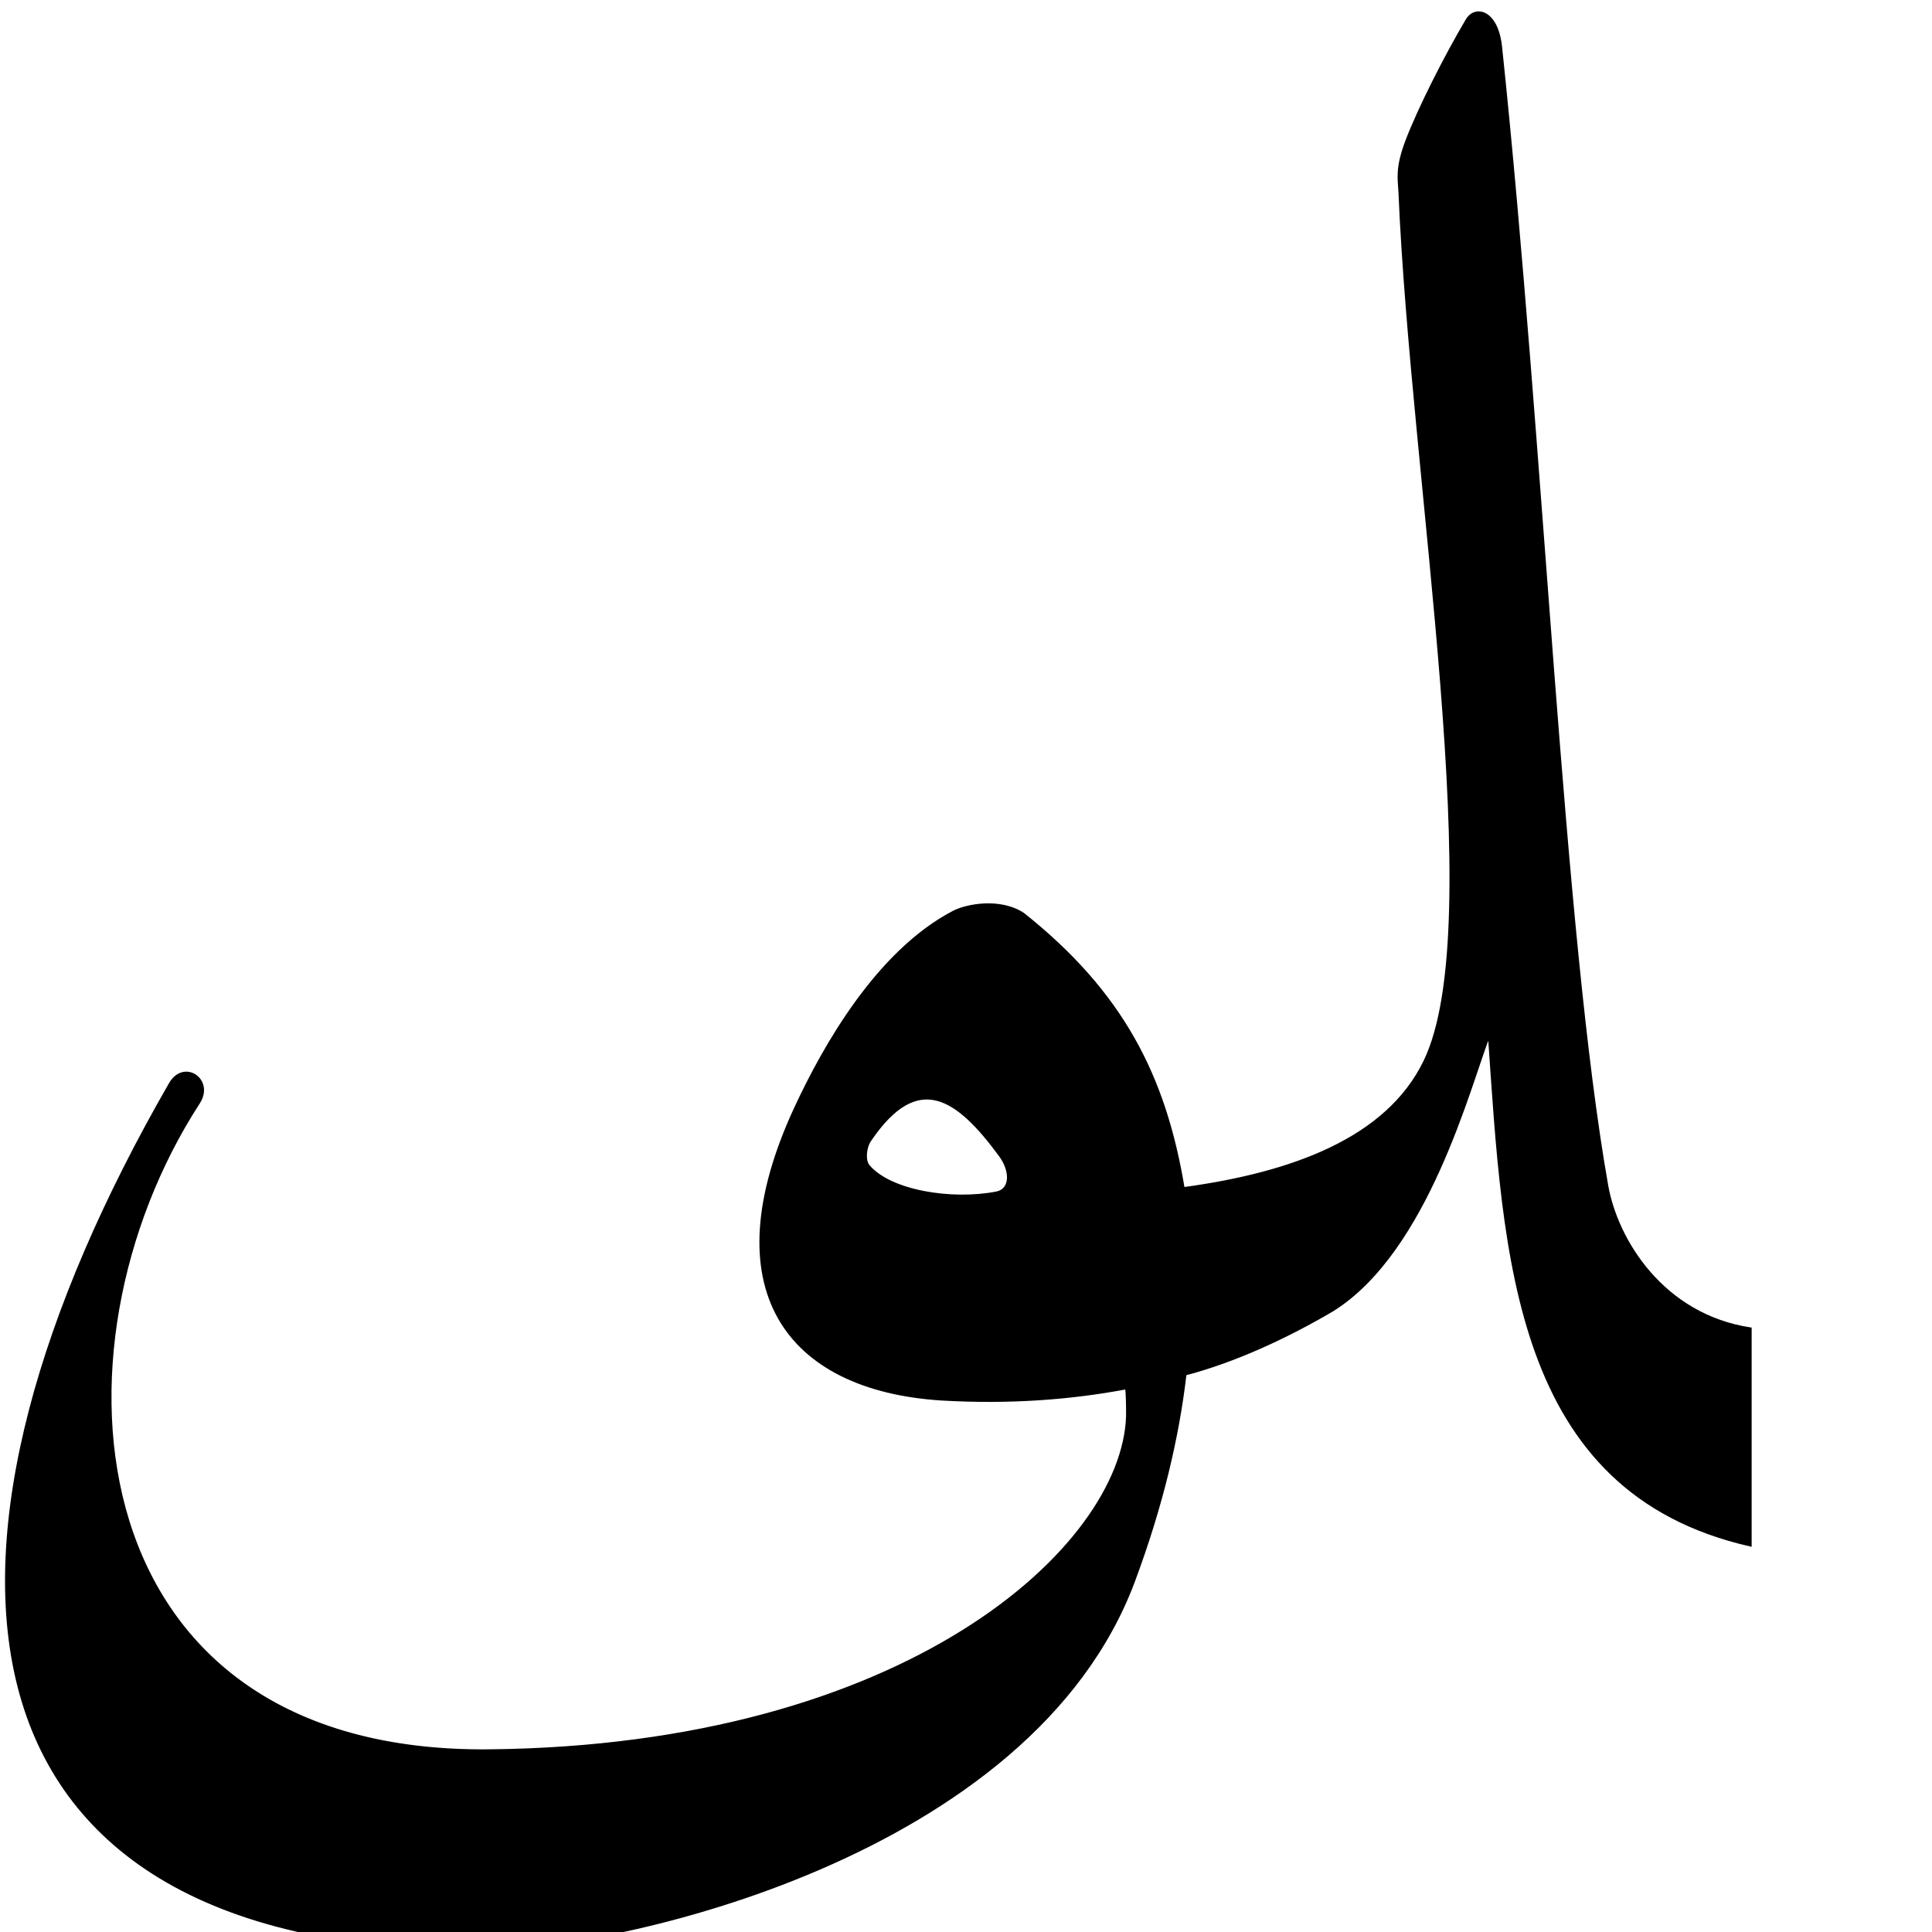 <?xml version="1.0" encoding="UTF-8" standalone="no"?>
<!-- Created with Inkscape (http://www.inkscape.org/) -->
<svg
   xmlns:dc="http://purl.org/dc/elements/1.1/"
   xmlns:cc="http://creativecommons.org/ns#"
   xmlns:rdf="http://www.w3.org/1999/02/22-rdf-syntax-ns#"
   xmlns:svg="http://www.w3.org/2000/svg"
   xmlns="http://www.w3.org/2000/svg"
   xmlns:sodipodi="http://sodipodi.sourceforge.net/DTD/sodipodi-0.dtd"
   xmlns:inkscape="http://www.inkscape.org/namespaces/inkscape"
   version="1.0"
   width="1000"
   height="1000"
   id="svg5496"
   sodipodi:version="0.32"
   inkscape:version="0.46"
   sodipodi:docname="lam+qaf.fina.svg"
   inkscape:output_extension="org.inkscape.output.svg.inkscape">
  <sodipodi:namedview
     inkscape:pageshadow="2"
     inkscape:pageopacity="0.0"
     guidetolerance="10.0"
     gridtolerance="10.0"
     objecttolerance="10.0"
     borderopacity="1.0"
     bordercolor="#666666"
     pagecolor="#ffffff"
     id="base"
     showgrid="false"
     showguides="true"
     inkscape:guide-bbox="true"
     inkscape:zoom="0.236"
     inkscape:cx="500"
     inkscape:cy="500"
     inkscape:window-x="0"
     inkscape:window-y="25"
     inkscape:current-layer="svg5496">
    <sodipodi:guide
       orientation="horizontal"
       position="200"
       id="guide5596" />
  </sodipodi:namedview>
  <defs
     id="defs5498">
    <inkscape:perspective
       sodipodi:type="inkscape:persp3d"
       inkscape:vp_x="0 : 500 : 1"
       inkscape:vp_y="0 : 1000 : 0"
       inkscape:vp_z="1000 : 500 : 1"
       inkscape:persp3d-origin="500 : 333.33333 : 1"
       id="perspective8" />
    <inkscape:perspective
       id="perspective2388"
       inkscape:persp3d-origin="372.04724 : 350.78739 : 1"
       inkscape:vp_z="744.09448 : 526.18109 : 1"
       inkscape:vp_y="0 : 1000 : 0"
       inkscape:vp_x="0 : 526.18109 : 1"
       sodipodi:type="inkscape:persp3d" />
    <inkscape:perspective
       sodipodi:type="inkscape:persp3d"
       inkscape:vp_x="0 : 526.18109 : 1"
       inkscape:vp_y="0 : 1000 : 0"
       inkscape:vp_z="744.09448 : 526.18109 : 1"
       inkscape:persp3d-origin="372.04724 : 350.78739 : 1"
       id="perspective2405" />
    <inkscape:perspective
       id="perspective2403"
       inkscape:persp3d-origin="500 : 333.33333 : 1"
       inkscape:vp_z="1000 : 500 : 1"
       inkscape:vp_y="0 : 1000 : 0"
       inkscape:vp_x="0 : 500 : 1"
       sodipodi:type="inkscape:persp3d" />
    <inkscape:perspective
       sodipodi:type="inkscape:persp3d"
       inkscape:vp_x="0 : 526.18109 : 1"
       inkscape:vp_y="0 : 1000 : 0"
       inkscape:vp_z="744.09448 : 526.18109 : 1"
       inkscape:persp3d-origin="372.04724 : 350.78739 : 1"
       id="perspective2422" />
    <inkscape:perspective
       id="perspective2420"
       inkscape:persp3d-origin="500 : 333.33333 : 1"
       inkscape:vp_z="1000 : 500 : 1"
       inkscape:vp_y="0 : 1000 : 0"
       inkscape:vp_x="0 : 500 : 1"
       sodipodi:type="inkscape:persp3d" />
  </defs>
  <g
     id="layer1"
     transform="matrix(1.3,0,0,1.3,52.865,51.2)" />
  <path
     style="fill:#000000;fill-opacity:1;fill-rule:evenodd;stroke:#000000;stroke-width:1px;stroke-linecap:butt;stroke-linejoin:miter;stroke-opacity:1"
     d="M 765.508,6.391 C 762.996,6.336 760.643,7.734 759.13,10.291 C 748.005,29.09 734.425,55.937 728.052,72.569 C 722.373,87.391 724.061,92.924 724.355,99.869 C 730.722,249.947 771.441,479.143 737.233,549.425 C 717.68,589.6 668.477,607.367 612.652,614.953 C 603.016,557.031 581.046,513.761 529.68,472.928 C 517.523,464.964 500.17,468.406 493.524,471.872 C 453.946,492.511 426.314,541.727 411.624,573.353 C 368.064,667.134 407.244,719.247 487.187,724.397 C 523.067,726.504 554.984,723.87 582.818,718.628 C 583.275,720.241 583.418,729.546 583.346,733.172 C 580.973,800.985 469.181,903.751 253.308,905.95 C 38.319,908.154 20.086,698.664 102.955,570.916 C 110.813,558.802 95.173,548.298 87.924,560.881 C -47.676,796.271 -38.633,1008.324 247.58,1009.016 C 319.185,1009.187 533.805,961.087 587.002,818.322 C 601.508,779.393 609.849,743.763 613.612,711.397 C 638.982,704.767 666.196,692.203 689.987,678.166 C 738.977,647.387 760.74,561.776 770.668,536.303 C 778.616,649.824 782.856,772.06 906.152,800 L 906.152,687.591 C 860.892,680.753 836.897,642.067 831.89,613.531 C 808.71,482.151 798.921,232.767 776.965,24.184 C 775.666,11.842 770.305,6.496 765.508,6.391 z M 517.45,598.048 C 523.471,606.221 523.297,615.759 515.771,617.227 C 492.631,621.742 460.557,616.596 449.576,603.267 C 447.42,600.649 447.889,594.062 450.396,590.36 C 475.087,553.887 495.3,567.981 517.45,598.048 z"
     id="path2426"
     sodipodi:nodetypes="cssssccssccccsscsccccccsccssss" />
</svg>
